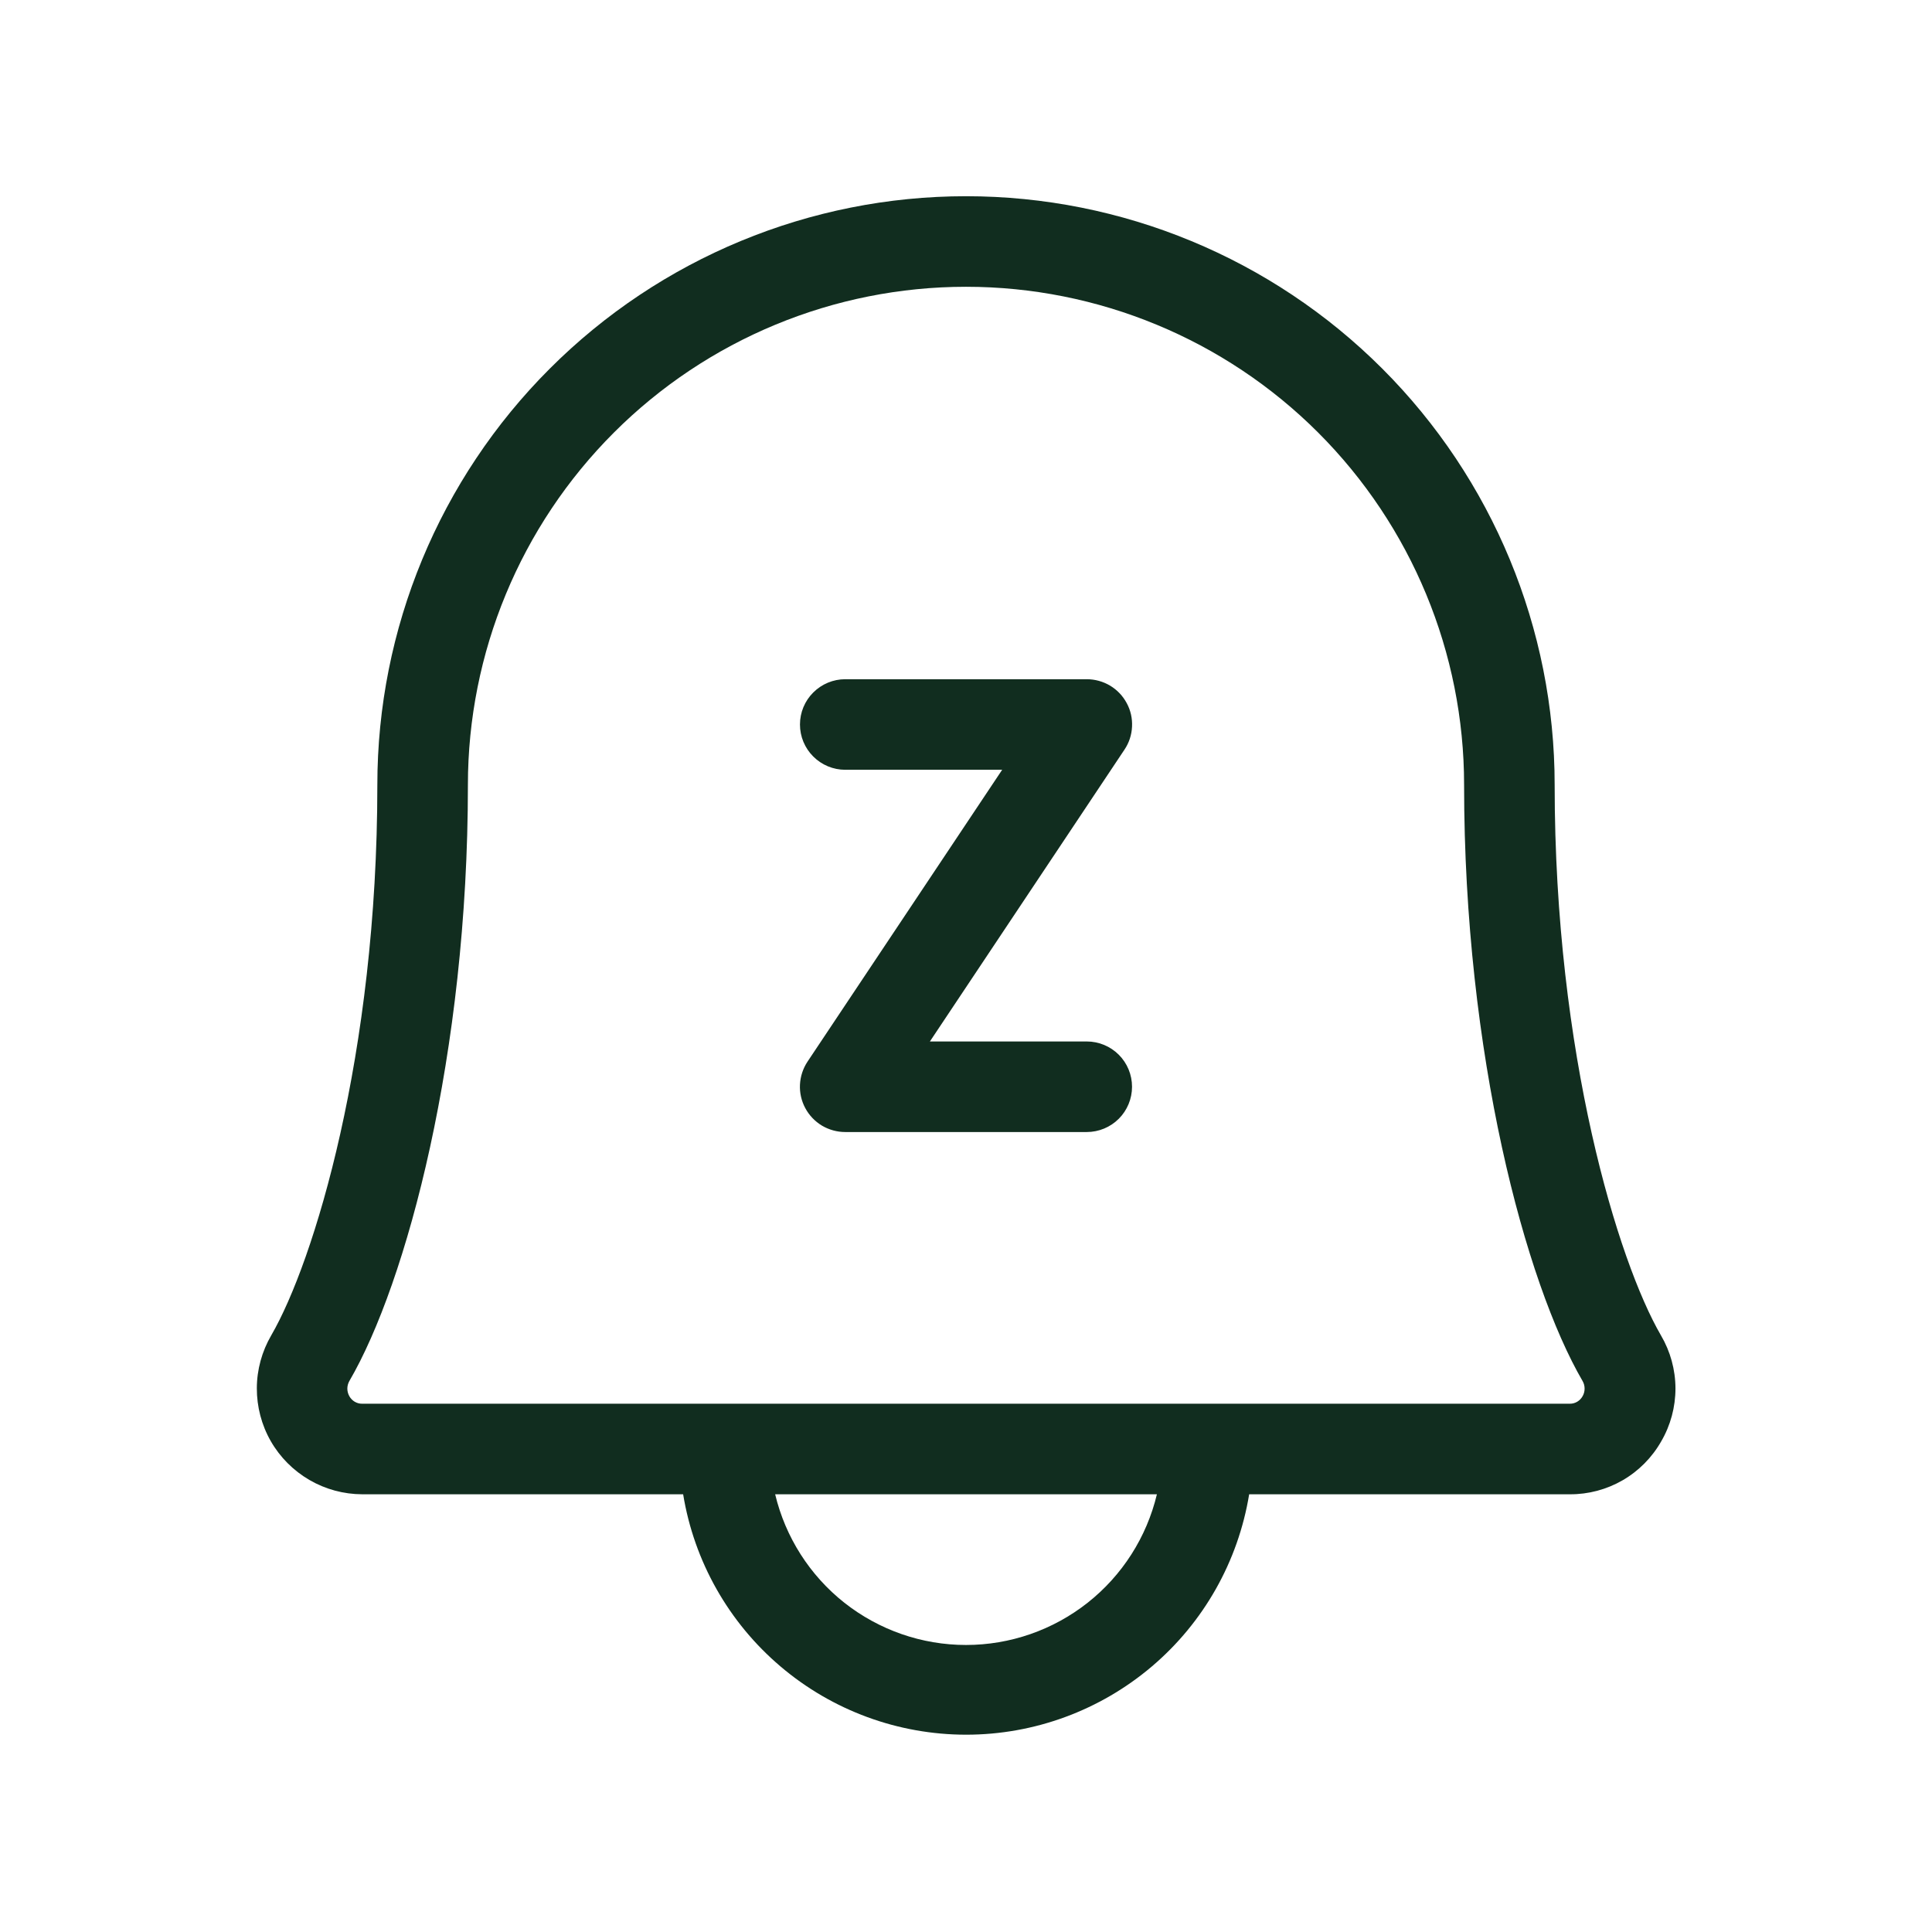 <svg width="32" height="32" viewBox="0 0 32 32" fill="none" xmlns="http://www.w3.org/2000/svg">
<path d="M18.75 18C18.75 18.199 18.671 18.39 18.531 18.53C18.39 18.671 18.199 18.75 18 18.75H14C13.864 18.75 13.731 18.713 13.614 18.644C13.498 18.574 13.402 18.474 13.338 18.354C13.274 18.235 13.243 18.1 13.25 17.964C13.257 17.828 13.3 17.697 13.375 17.584L16.599 12.75H14C13.801 12.75 13.611 12.671 13.47 12.53C13.329 12.39 13.25 12.199 13.25 12C13.25 11.801 13.329 11.61 13.47 11.47C13.611 11.329 13.801 11.25 14 11.25H18C18.136 11.25 18.27 11.287 18.386 11.356C18.503 11.426 18.598 11.526 18.662 11.646C18.727 11.765 18.757 11.9 18.75 12.036C18.744 12.172 18.701 12.303 18.625 12.416L15.402 17.25H18C18.199 17.25 18.39 17.329 18.531 17.47C18.671 17.61 18.75 17.801 18.75 18ZM27.514 23.875C27.362 24.142 27.142 24.364 26.876 24.518C26.611 24.671 26.309 24.752 26.002 24.75H20.69C20.508 25.862 19.937 26.873 19.078 27.602C18.219 28.331 17.129 28.732 16.003 28.732C14.876 28.732 13.786 28.331 12.928 27.602C12.069 26.873 11.497 25.862 11.315 24.75H6C5.693 24.749 5.391 24.668 5.125 24.513C4.859 24.358 4.638 24.137 4.485 23.87C4.332 23.603 4.253 23.3 4.254 22.993C4.255 22.685 4.338 22.383 4.493 22.117C5.199 20.9 6.25 17.468 6.25 13C6.25 10.414 7.277 7.934 9.106 6.106C10.934 4.277 13.414 3.25 16 3.25C18.586 3.25 21.066 4.277 22.895 6.106C24.723 7.934 25.75 10.414 25.75 13C25.75 17.466 26.803 20.9 27.51 22.117C27.667 22.384 27.75 22.687 27.751 22.996C27.751 23.305 27.67 23.608 27.514 23.875ZM19.162 24.75H12.839C13.009 25.461 13.413 26.094 13.986 26.547C14.56 26.999 15.269 27.246 16 27.246C16.731 27.246 17.441 26.999 18.014 26.547C18.588 26.094 18.992 25.461 19.162 24.75ZM26.213 22.875C25.267 21.25 24.25 17.46 24.25 13C24.25 10.812 23.381 8.714 21.834 7.166C20.287 5.619 18.188 4.75 16 4.75C13.812 4.75 11.714 5.619 10.167 7.166C8.619 8.714 7.75 10.812 7.75 13C7.75 17.461 6.733 21.25 5.786 22.875C5.765 22.913 5.753 22.956 5.753 23C5.753 23.044 5.765 23.087 5.786 23.125C5.807 23.163 5.838 23.195 5.875 23.217C5.913 23.239 5.955 23.251 5.999 23.25H26C26.044 23.251 26.087 23.239 26.124 23.217C26.161 23.195 26.192 23.163 26.213 23.125C26.235 23.087 26.246 23.044 26.246 23C26.246 22.956 26.235 22.913 26.213 22.875Z" fill="#112D1F"/>
</svg>
